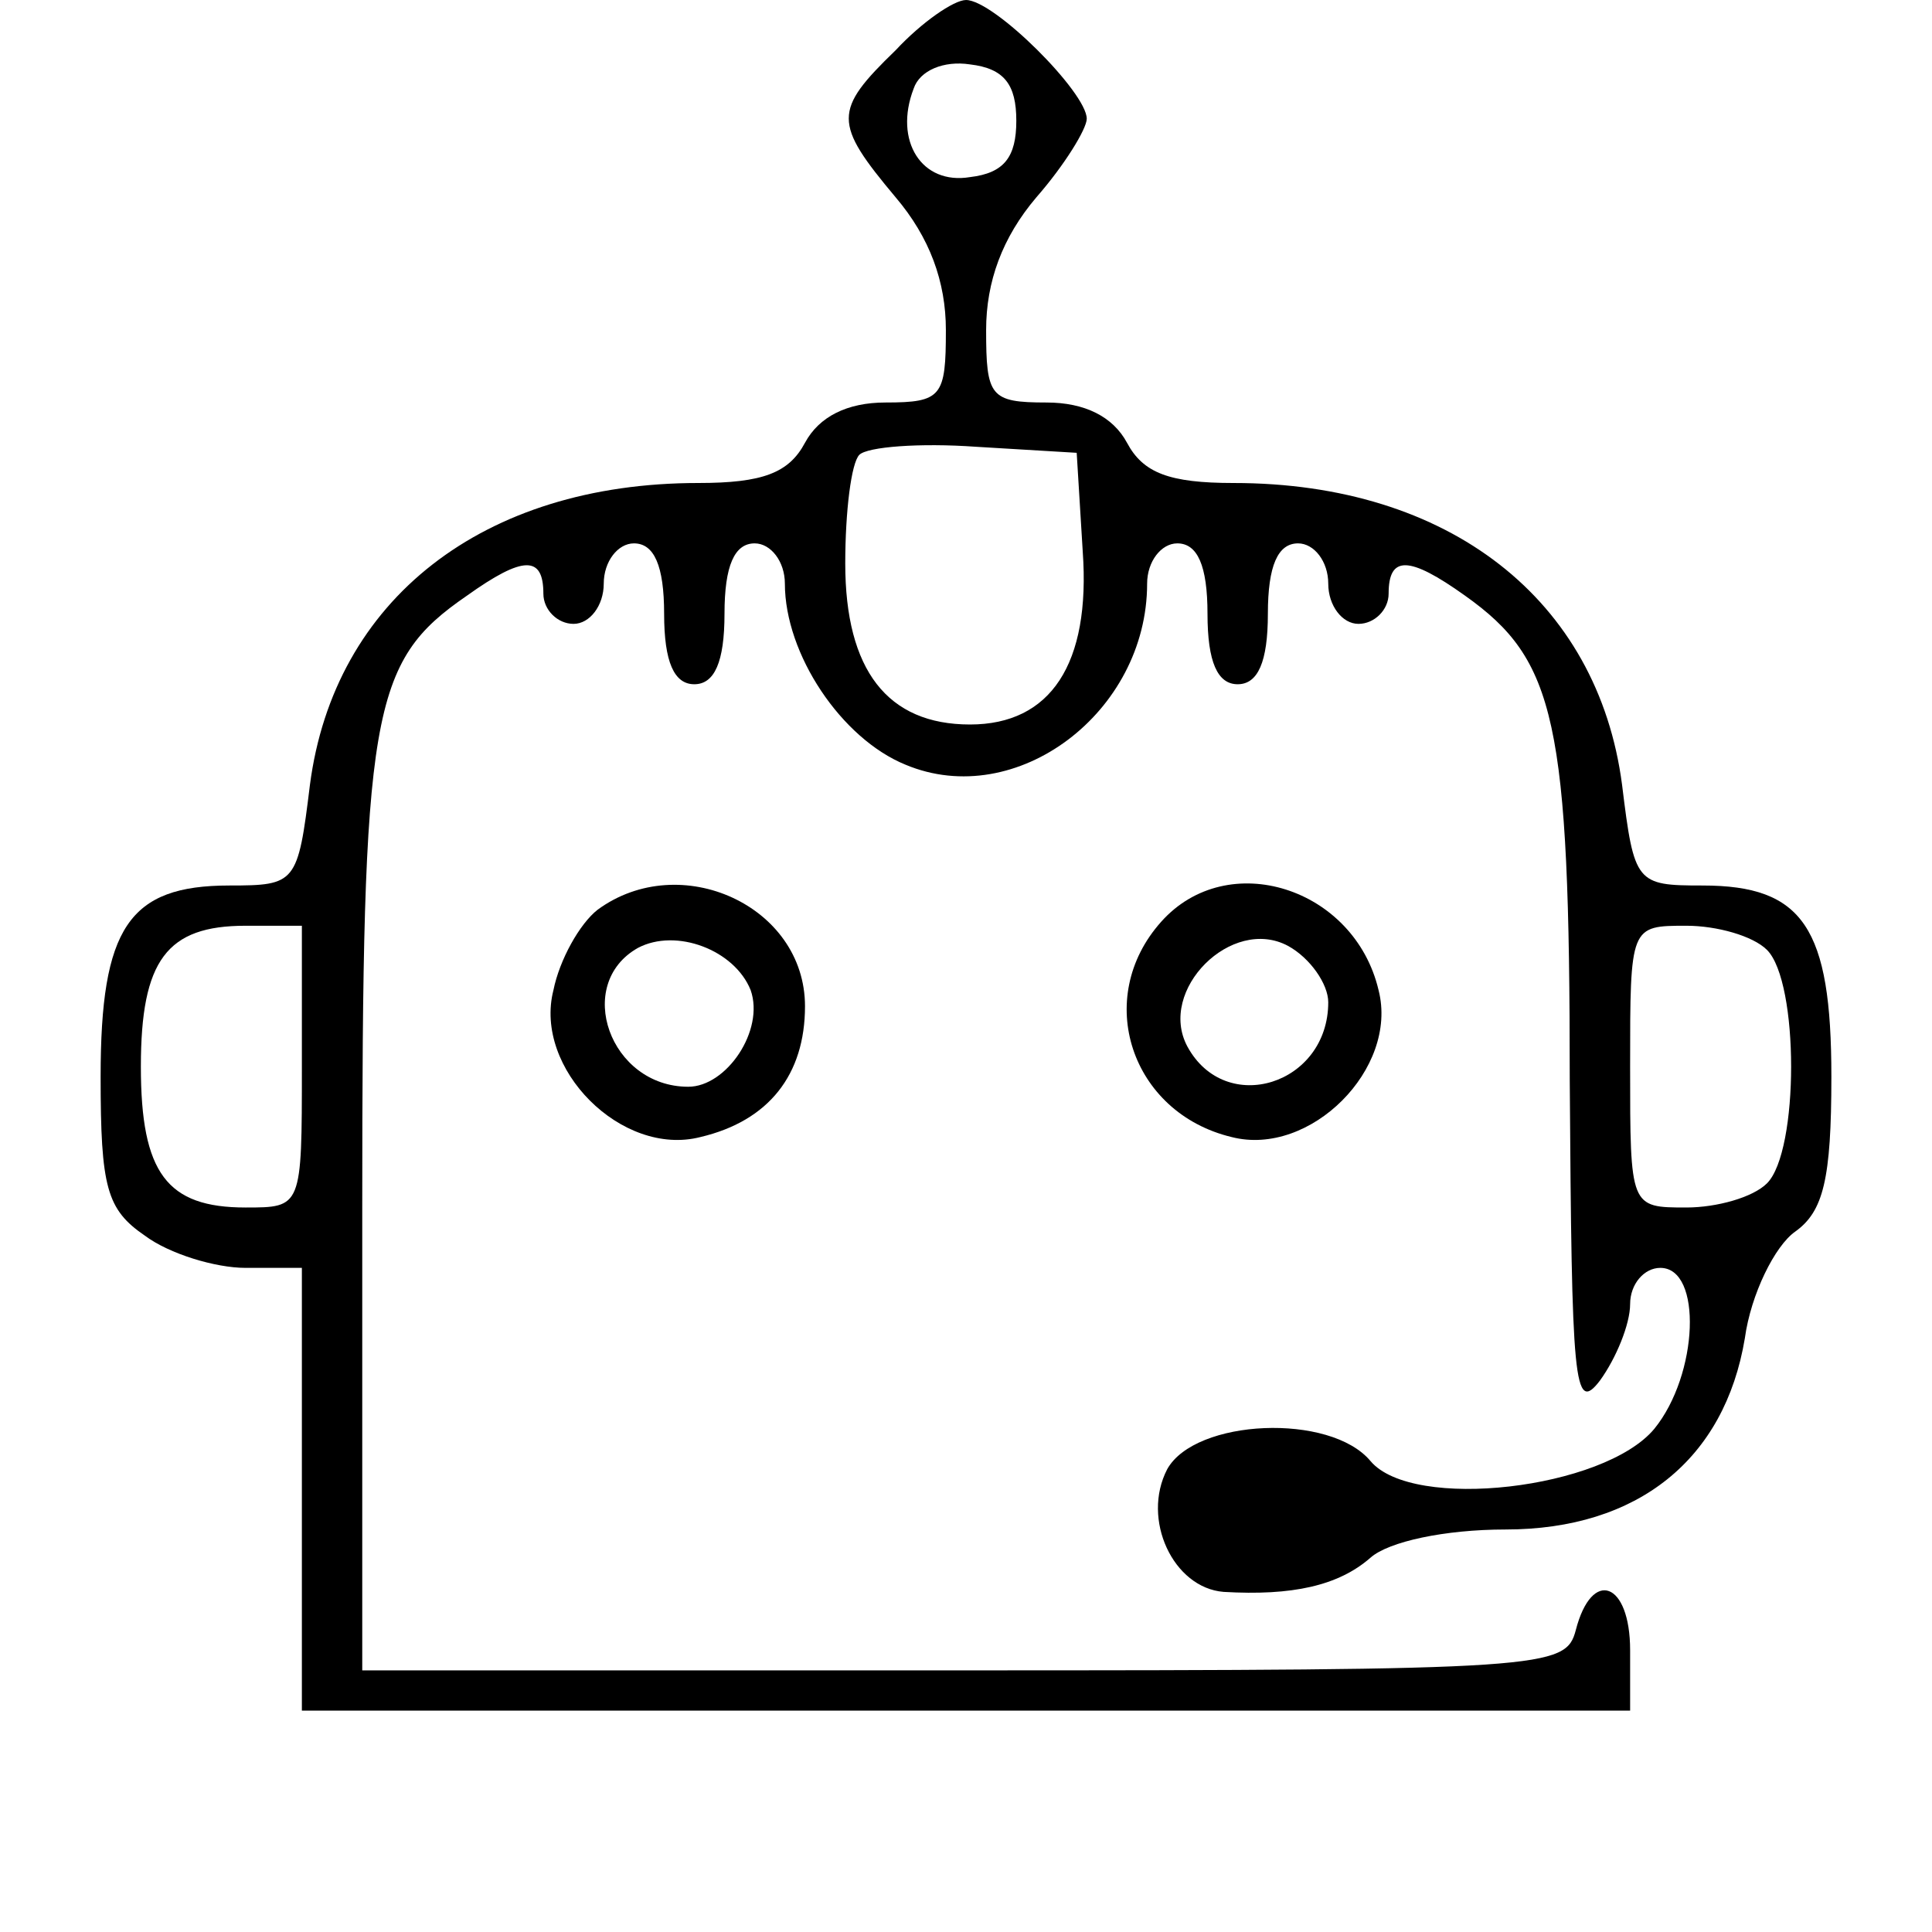 <?xml version="1.0" standalone="no"?>
<!DOCTYPE svg PUBLIC "-//W3C//DTD SVG 20010904//EN"
 "http://www.w3.org/TR/2001/REC-SVG-20010904/DTD/svg10.dtd">
<svg version="1.0" xmlns="http://www.w3.org/2000/svg"
 width="96pt" height="96pt" viewBox="0 0 96 96"
 preserveAspectRatio="xMidYMid meet">

<g transform="translate(0,96) scale(0.1,-0.1)"
fill="#000000" stroke="none">
<path d="M445 935 c-31 -30 -31 -36 0 -73 17 -20 25 -42 25 -66 0 -33 -2 -36
-30 -36 -19 0 -33 -7 -40 -20 -8 -15 -21 -20 -53 -20 -107 0 -181 -58 -193
-150 -6 -49 -7 -50 -40 -50 -50 0 -64 -21 -64 -95 0 -55 3 -66 22 -79 12 -9
35 -16 50 -16 l28 0 0 -110 0 -110 330 0 330 0 0 30 c0 34 -19 41 -27 10 -5
-19 -14 -20 -304 -20 l-299 0 0 230 c0 247 4 271 52 304 28 20 38 20 38 1 0
-8 7 -15 15 -15 8 0 15 9 15 20 0 11 7 20 15 20 10 0 15 -11 15 -35 0 -24 5
-35 15 -35 10 0 15 11 15 35 0 24 5 35 15 35 8 0 15 -9 15 -20 0 -35 28 -77
60 -90 55 -23 120 26 120 90 0 11 7 20 15 20 10 0 15 -11 15 -35 0 -24 5 -35
15 -35 10 0 15 11 15 35 0 24 5 35 15 35 8 0 15 -9 15 -20 0 -11 7 -20 15 -20
8 0 15 7 15 15 0 19 10 19 38 -1 45 -32 52 -62 52 -241 1 -150 2 -166 15 -149
8 11 15 28 15 38 0 10 7 18 15 18 21 0 19 -53 -3 -80 -25 -30 -120 -41 -141
-16 -20 24 -87 21 -101 -4 -13 -25 3 -59 28 -61 34 -2 57 3 73 17 9 8 37 14
67 14 66 0 109 35 119 95 3 22 15 46 25 53 14 10 18 26 18 77 0 74 -14 95 -64
95 -33 0 -34 1 -40 50 -12 92 -86 150 -193 150 -32 0 -45 5 -53 20 -7 13 -21
20 -40 20 -28 0 -30 3 -30 36 0 24 8 46 25 66 14 16 25 34 25 39 0 13 -46 59
-60 59 -6 0 -22 -11 -35 -25z m60 -35 c0 -18 -6 -26 -23 -28 -24 -4 -38 18
-28 44 3 9 15 14 28 12 17 -2 23 -10 23 -28z m33 -214 c4 -56 -16 -86 -56 -86
-41 0 -62 27 -62 80 0 26 3 50 7 54 4 4 30 6 58 4 l50 -3 3 -49z m-388 -256
c0 -70 0 -70 -28 -70 -39 0 -52 17 -52 70 0 53 13 70 52 70 l28 0 0 -70z m728
58 c16 -16 16 -100 0 -116 -7 -7 -25 -12 -40 -12 -28 0 -28 0 -28 70 0 70 0
70 28 70 15 0 33 -5 40 -12z"/>
<path d="M297 508 c-9 -7 -19 -25 -22 -40 -10 -39 34 -83 73 -73 34 8 52 31
52 65 0 50 -62 78 -103 48z m76 -40 c7 -20 -12 -48 -31 -48 -39 0 -57 51 -25
69 19 10 48 -1 56 -21z"/>
<path d="M577 502 c-34 -38 -15 -95 35 -107 39 -10 83 34 73 73 -12 51 -75 71
-108 34z m83 -40 c0 -41 -51 -57 -70 -22 -15 28 22 65 50 50 11 -6 20 -19 20
-28z"/>
</g>
</svg>
